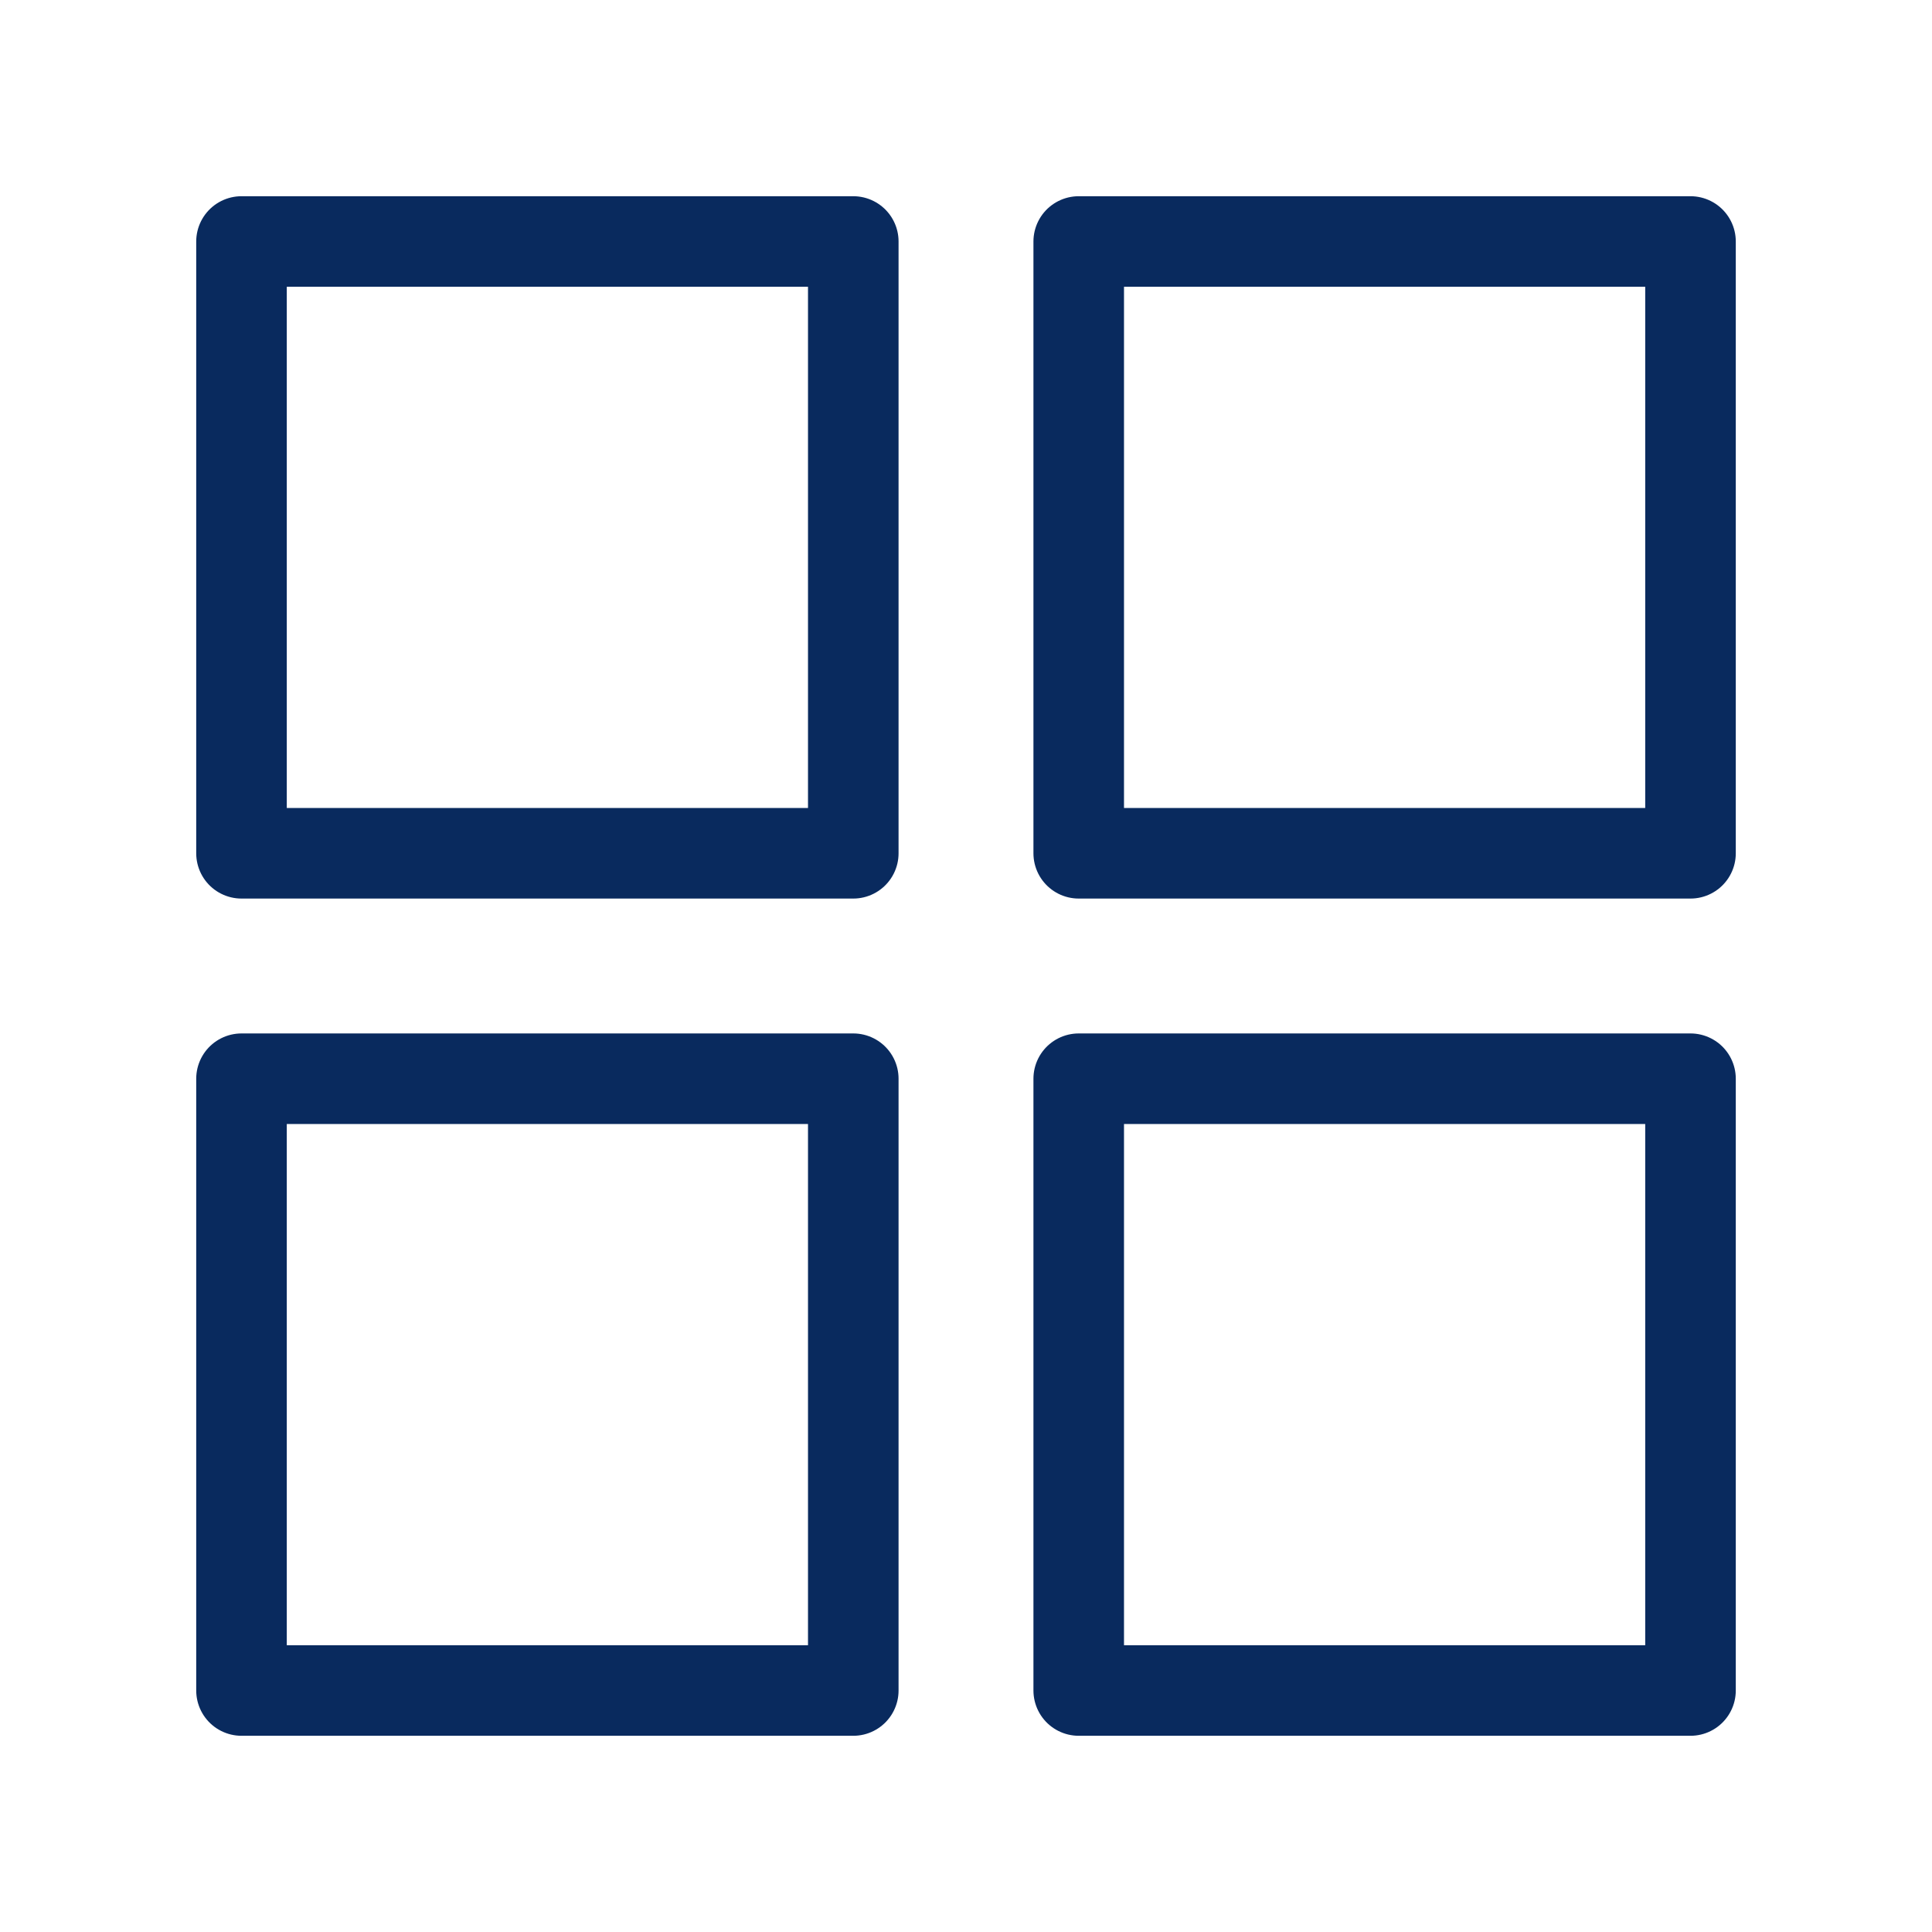 <svg xmlns="http://www.w3.org/2000/svg" width="32" height="32" viewBox="0 0 32 32"><defs><style>.a,.b{fill:none;}.b{stroke:#092a5e;stroke-linecap:round;stroke-linejoin:round;stroke-width:1.5px;}</style></defs><rect class="a" width="32" height="32"/><g transform="translate(4 4)"><path class="b" d="M15,25.133H25.133V15H15Z" transform="translate(-15 -15)"/><path class="b" d="M15,77.133H25.133V67H15Z" transform="translate(-15 -53.133)"/><path class="b" d="M67,25.133H77.133V15H67Z" transform="translate(-53.133 -15)"/><path class="b" d="M67,77.133H77.133V67H67Z" transform="translate(-53.133 -53.133)"/></g></svg>